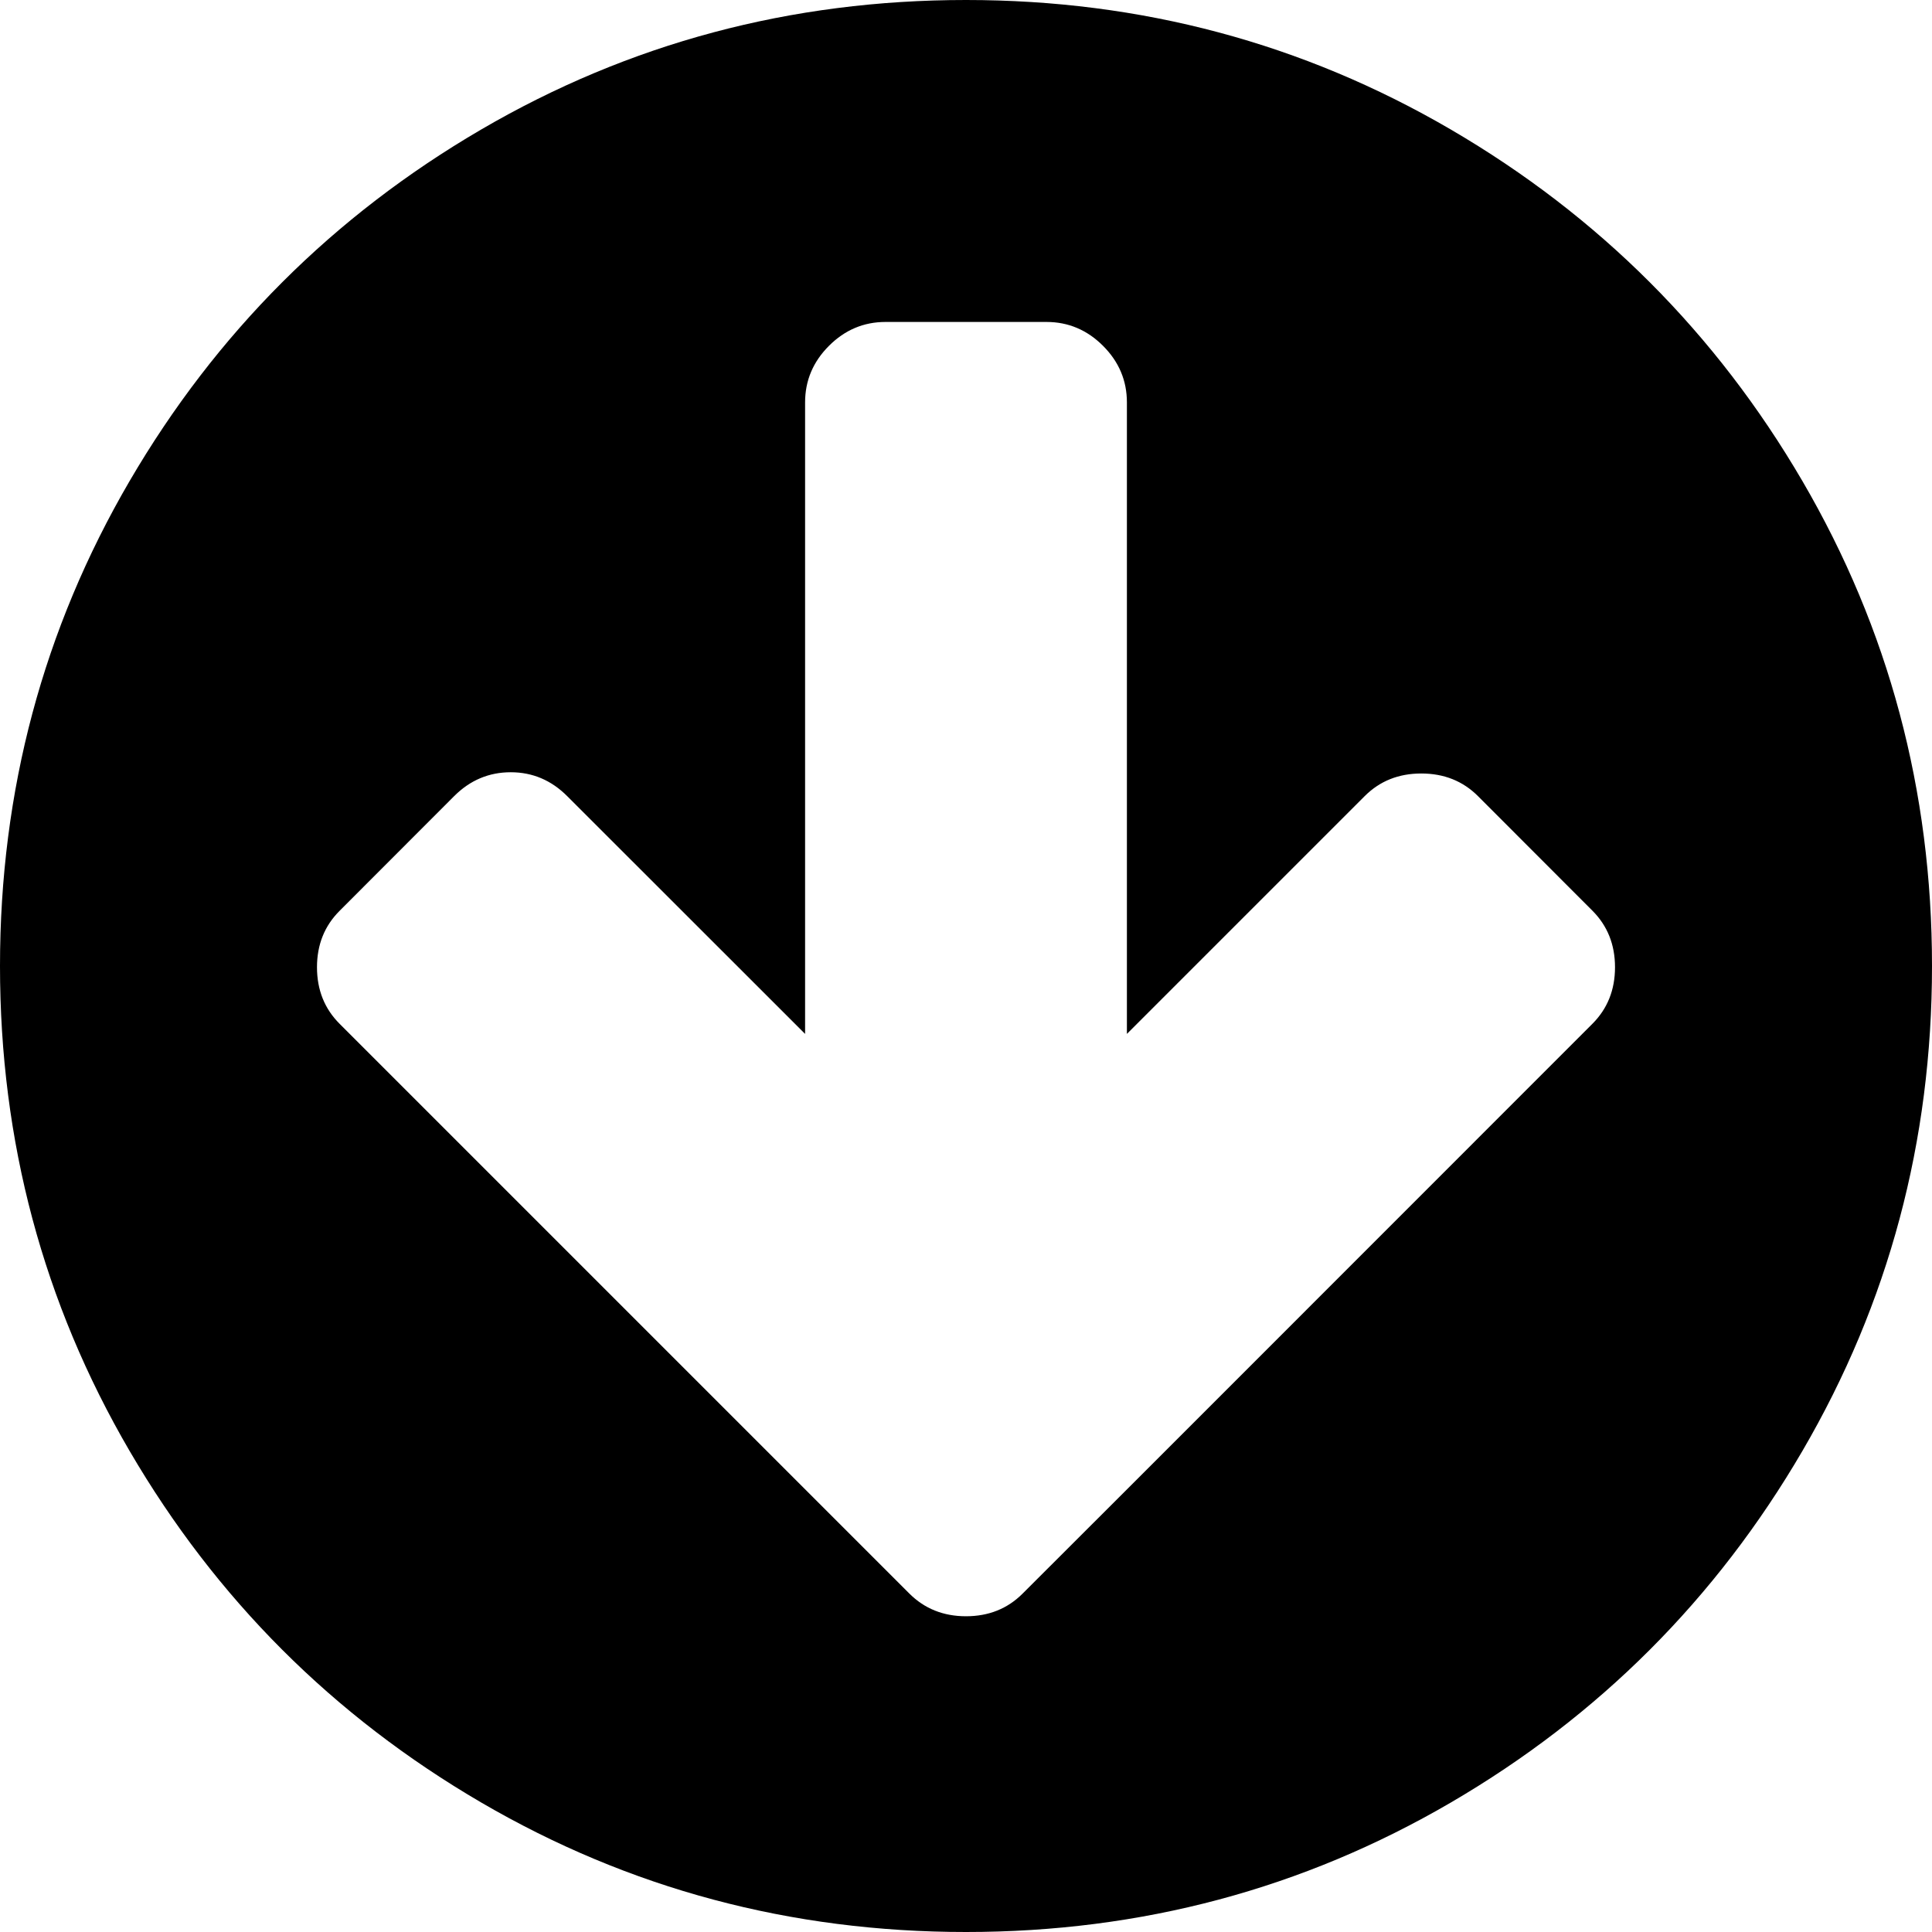 <svg role="img" focusable="false" aria-hidden="true" xmlns="http://www.w3.org/2000/svg" viewBox="0 0 14 14"><path d="m 11.703,7.009 q 0,-0.246 -0.164,-0.41 l -0.829,-0.83 Q 10.546,5.605 10.299,5.605 q -0.246,0 -0.41,0.164 l -1.723,1.723 v -4.576 q 0,-0.237 -0.173,-0.41 Q 7.82,2.333 7.583,2.333 H 6.417 q -0.237,0 -0.41,0.173 -0.173,0.173 -0.173,0.41 v 4.576 L 4.111,5.77 Q 3.938,5.596 3.701,5.596 q -0.237,0 -0.41,0.173 l -0.829,0.83 Q 2.297,6.763 2.297,7.009 q 0,0.246 0.164,0.41 l 3.299,3.299 0.829,0.829 Q 6.754,11.712 7,11.712 q 0.246,0 0.41,-0.164 L 8.24,10.719 11.539,7.419 Q 11.703,7.255 11.703,7.009 Z M 14,7 q 0,1.905 -0.939,3.514 -0.939,1.609 -2.548,2.548 Q 8.905,14 7,14 5.095,14 3.486,13.061 1.878,12.122 0.939,10.514 0,8.905 0,7 0,5.095 0.939,3.486 1.878,1.878 3.486,0.939 5.095,0 7,0 8.905,0 10.514,0.939 12.122,1.878 13.061,3.486 14,5.095 14,7 Z"/></svg>
